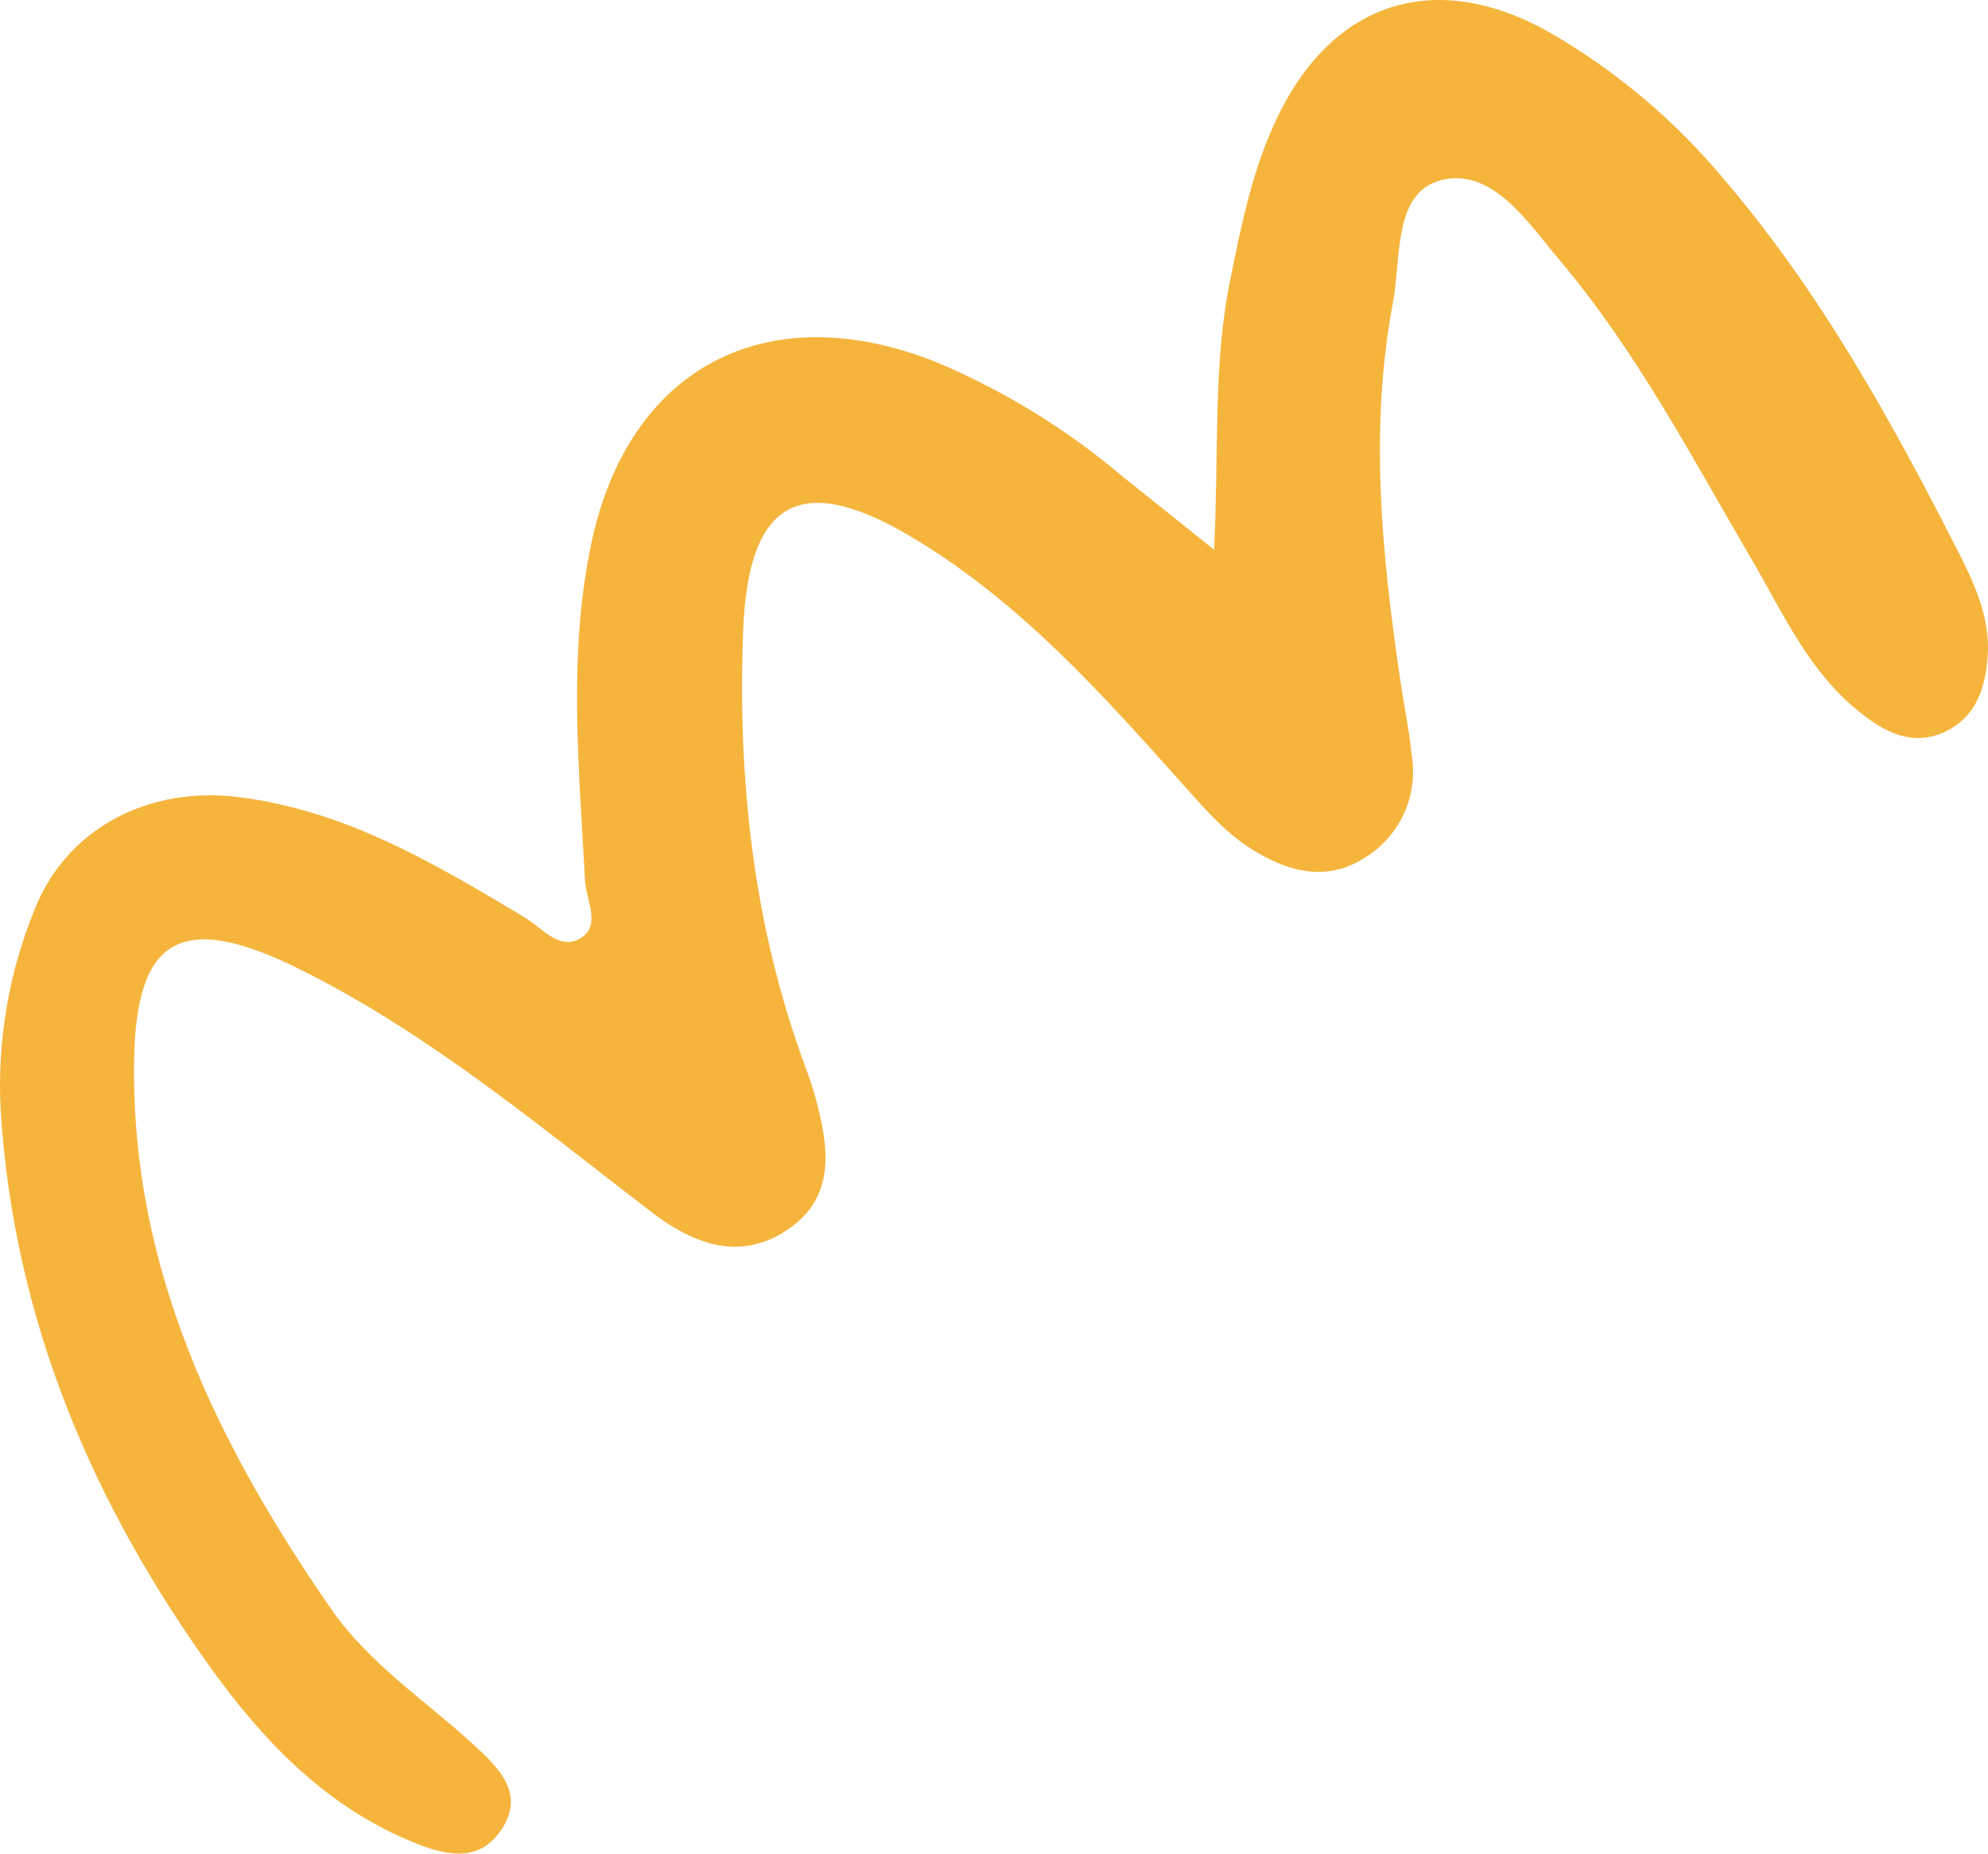 <?xml version="1.0" encoding="UTF-8"?> <svg xmlns="http://www.w3.org/2000/svg" width="59" height="55" viewBox="0 0 59 55" fill="none"> <path d="M36.033 16.311C36.175 13.357 35.998 10.805 36.509 8.316C36.848 6.64 37.179 4.977 37.935 3.427C39.592 0.025 42.616 -0.923 45.947 0.938C47.944 2.082 49.718 3.576 51.187 5.346C54.018 8.662 56.113 12.445 58.081 16.299C58.581 17.282 59.074 18.317 58.991 19.477C58.92 20.429 58.641 21.302 57.68 21.734C56.782 22.128 56.002 21.758 55.318 21.227C53.743 20.047 52.955 18.266 52.006 16.633C50.219 13.582 48.577 10.431 46.282 7.714C45.333 6.589 44.27 4.937 42.738 5.354C41.34 5.747 41.588 7.671 41.34 8.98C40.636 12.701 41.006 16.417 41.549 20.122C41.663 20.908 41.825 21.671 41.903 22.454C41.992 23.042 41.903 23.643 41.648 24.181C41.392 24.718 40.983 25.167 40.47 25.471C39.399 26.139 38.332 25.891 37.321 25.301C36.391 24.77 35.722 23.96 35.021 23.178C32.659 20.539 30.297 17.908 27.222 16.036C23.816 13.943 22.206 14.781 22.056 18.698C21.887 23.123 22.351 27.464 23.899 31.649C24.013 31.956 24.123 32.266 24.206 32.581C24.599 34.032 24.82 35.523 23.363 36.494C21.906 37.466 20.505 36.888 19.221 35.877C15.827 33.273 12.559 30.536 8.677 28.652C5.386 27.079 4.02 27.818 3.98 31.519C3.898 37.623 6.421 42.81 9.803 47.707C10.985 49.421 12.717 50.511 14.189 51.891C14.902 52.556 15.532 53.276 14.906 54.251C14.28 55.226 13.363 55.089 12.445 54.735C9.831 53.728 7.933 51.801 6.35 49.622C2.748 44.651 0.409 39.157 0.019 32.947C-0.089 30.91 0.255 28.873 1.027 26.985C1.976 24.582 4.413 23.308 7.099 23.654C10.248 24.047 12.902 25.62 15.556 27.213C16.087 27.527 16.631 28.259 17.284 27.803C17.823 27.409 17.394 26.705 17.363 26.131C17.186 22.8 16.851 19.445 17.544 16.146C18.646 10.888 22.757 8.748 27.781 10.742C29.779 11.581 31.638 12.721 33.293 14.12C34.108 14.773 34.907 15.406 36.033 16.311Z" fill="#F5B53D"></path> </svg> 